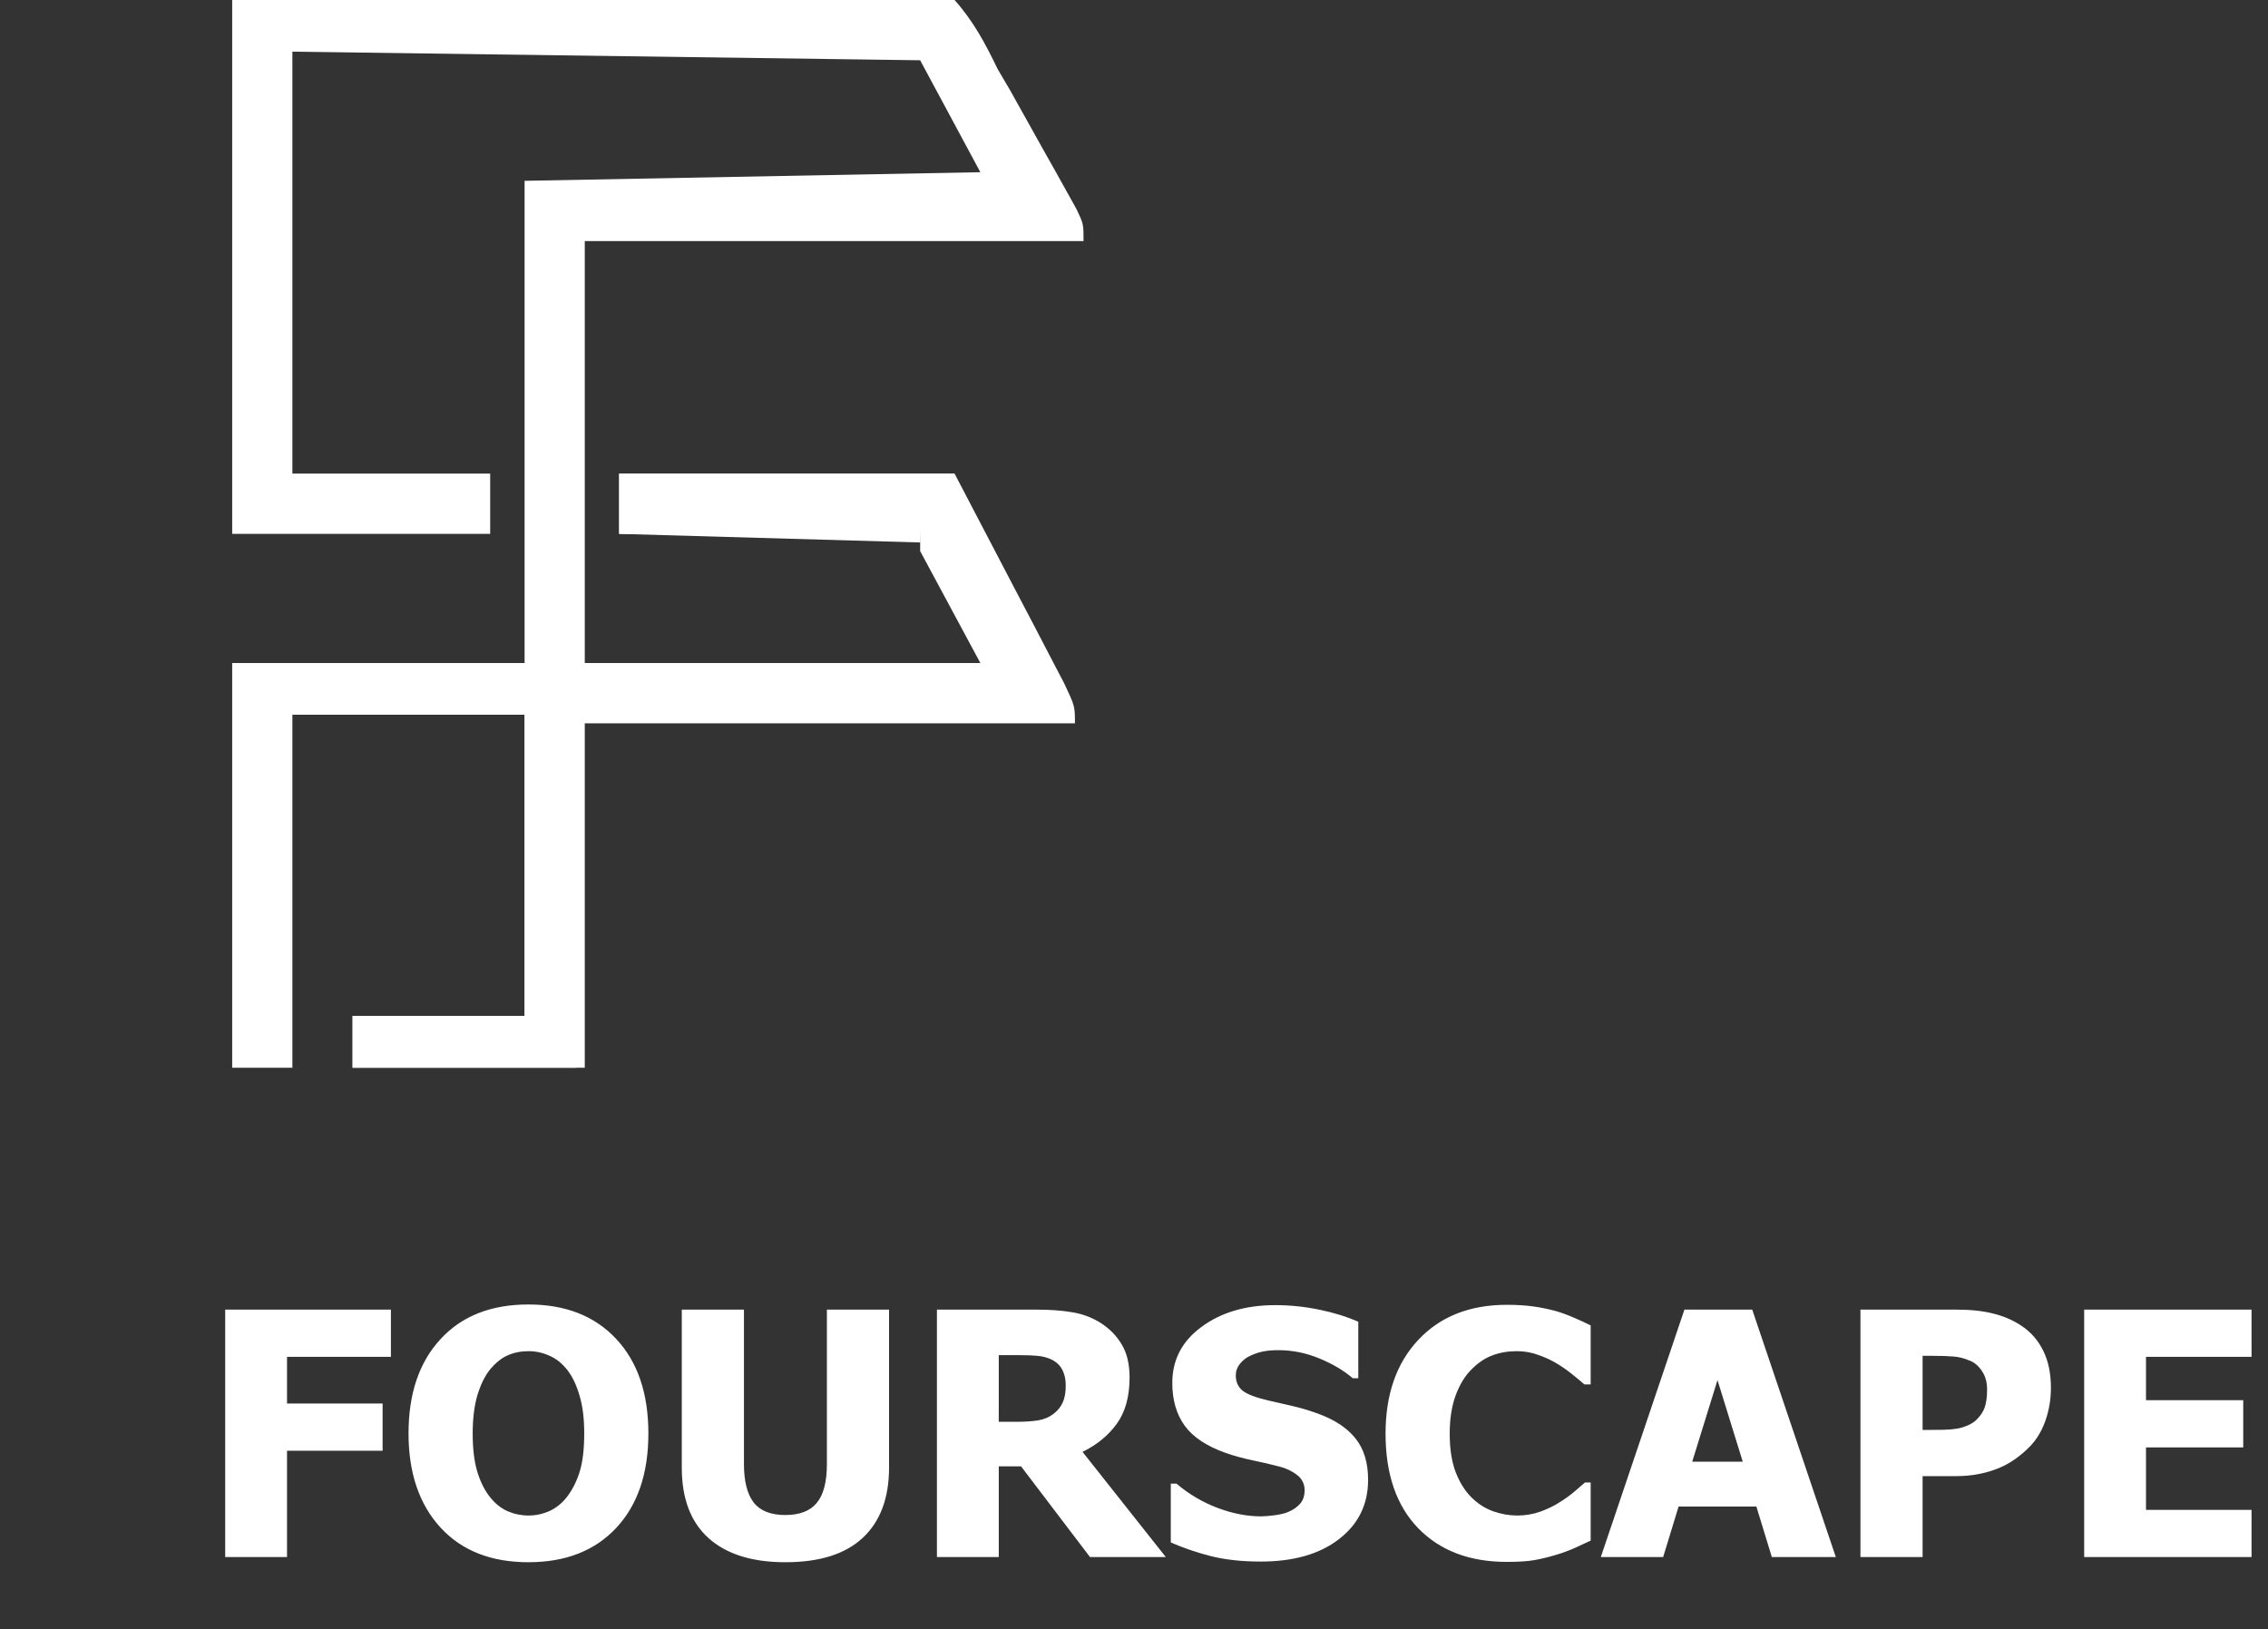 <svg width="533" height="383" viewBox="0 0 533 383" fill="none" xmlns="http://www.w3.org/2000/svg">
<rect x="0" y="0" width="533" height="383" fill="#333333" stroke="none"/>
<path d="M91.867 318.93H67.453V329.906H89.914V341H67.453V366H52.922V307.836H91.867V318.93ZM152.375 336.938C152.375 346.339 149.862 353.734 144.836 359.125C139.81 364.516 132.922 367.211 124.172 367.211C115.396 367.211 108.508 364.49 103.508 359.047C98.508 353.578 96.008 346.208 96.008 336.938C96.008 327.589 98.508 320.206 103.508 314.789C108.508 309.346 115.396 306.625 124.172 306.625C132.922 306.625 139.81 309.333 144.836 314.75C149.862 320.141 152.375 327.536 152.375 336.938ZM137.297 336.898C137.297 333.435 136.932 330.492 136.203 328.07C135.5 325.622 134.549 323.617 133.352 322.055C132.102 320.466 130.682 319.333 129.094 318.656C127.531 317.953 125.904 317.602 124.211 317.602C122.414 317.602 120.786 317.927 119.328 318.578C117.87 319.203 116.464 320.336 115.109 321.977C113.911 323.487 112.935 325.492 112.18 327.992C111.451 330.492 111.086 333.474 111.086 336.938C111.086 340.505 111.438 343.474 112.141 345.844C112.844 348.188 113.807 350.154 115.031 351.742C116.281 353.357 117.701 354.516 119.289 355.219C120.878 355.896 122.518 356.234 124.211 356.234C125.93 356.234 127.596 355.87 129.211 355.141C130.826 354.385 132.219 353.227 133.391 351.664C134.641 349.971 135.604 348.005 136.281 345.766C136.958 343.5 137.297 340.544 137.297 336.898ZM184.562 367.211C176.75 367.211 170.734 365.323 166.516 361.547C162.323 357.771 160.227 352.25 160.227 344.984V307.836H174.836V344.125C174.836 348.161 175.591 351.169 177.102 353.148C178.638 355.128 181.125 356.117 184.562 356.117C187.922 356.117 190.383 355.167 191.945 353.266C193.534 351.365 194.328 348.318 194.328 344.125V307.836H208.938V344.945C208.938 352.107 206.88 357.615 202.766 361.469C198.677 365.297 192.609 367.211 184.562 367.211ZM273.977 366H256.164L239.953 344.672H234.719V366H220.188V307.836H243.586C246.815 307.836 249.628 308.044 252.023 308.461C254.419 308.852 256.633 309.685 258.664 310.961C260.747 312.289 262.401 313.982 263.625 316.039C264.849 318.07 265.461 320.661 265.461 323.812C265.461 328.266 264.458 331.885 262.453 334.672C260.448 337.432 257.766 339.633 254.406 341.273L273.977 366ZM250.461 325.648C250.461 324.19 250.174 322.94 249.602 321.898C249.055 320.831 248.13 320.01 246.828 319.438C245.917 319.047 244.901 318.799 243.781 318.695C242.661 318.591 241.268 318.539 239.602 318.539H234.719V334.203H238.898C240.93 334.203 242.648 334.086 244.055 333.852C245.487 333.591 246.698 333.057 247.688 332.25C248.625 331.521 249.315 330.648 249.758 329.633C250.227 328.617 250.461 327.289 250.461 325.648ZM296.281 367.055C291.828 367.055 287.909 366.625 284.523 365.766C281.164 364.906 278.039 363.839 275.148 362.562V348.734H276.477C279.393 351.208 282.609 353.109 286.125 354.438C289.641 355.766 293.052 356.43 296.359 356.43C297.193 356.43 298.286 356.339 299.641 356.156C301.021 355.974 302.128 355.688 302.961 355.297C303.977 354.854 304.836 354.242 305.539 353.461C306.242 352.654 306.594 351.599 306.594 350.297C306.594 348.839 306.021 347.654 304.875 346.742C303.729 345.831 302.362 345.167 300.773 344.75C298.794 344.229 296.672 343.734 294.406 343.266C292.167 342.797 290.07 342.224 288.117 341.547C283.612 339.958 280.383 337.823 278.43 335.141C276.477 332.458 275.5 329.099 275.5 325.062C275.5 319.62 277.805 315.219 282.414 311.859C287.023 308.474 292.779 306.781 299.68 306.781C303.143 306.781 306.581 307.133 309.992 307.836C313.43 308.539 316.503 309.49 319.211 310.688V323.969H317.922C315.76 322.12 313.117 320.557 309.992 319.281C306.893 318.005 303.703 317.367 300.422 317.367C299.146 317.367 298 317.458 296.984 317.641C295.969 317.823 294.901 318.174 293.781 318.695C292.87 319.112 292.076 319.737 291.398 320.57C290.747 321.378 290.422 322.289 290.422 323.305C290.422 324.789 290.943 325.974 291.984 326.859C293.052 327.719 295.096 328.5 298.117 329.203C300.07 329.646 301.945 330.076 303.742 330.492C305.565 330.909 307.505 331.482 309.562 332.211C313.599 333.669 316.594 335.635 318.547 338.109C320.526 340.557 321.516 343.799 321.516 347.836C321.516 353.617 319.237 358.266 314.68 361.781C310.148 365.297 304.016 367.055 296.281 367.055ZM354.094 367.133C345.37 367.133 338.443 364.503 333.312 359.242C328.182 353.956 325.617 346.534 325.617 336.977C325.617 327.758 328.182 320.414 333.312 314.945C338.469 309.451 345.409 306.703 354.133 306.703C356.451 306.703 358.534 306.833 360.383 307.094C362.232 307.354 364.003 307.719 365.695 308.188C367.023 308.578 368.469 309.112 370.031 309.789C371.594 310.466 372.857 311.052 373.82 311.547V325.414H372.336C371.633 324.789 370.747 324.047 369.68 323.188C368.612 322.302 367.401 321.443 366.047 320.609C364.693 319.776 363.195 319.073 361.555 318.5C359.94 317.901 358.247 317.602 356.477 317.602C354.367 317.602 352.427 317.94 350.656 318.617C348.911 319.268 347.245 320.414 345.656 322.055C344.198 323.539 343 325.544 342.062 328.07C341.151 330.596 340.695 333.578 340.695 337.016C340.695 340.635 341.177 343.682 342.141 346.156C343.104 348.604 344.367 350.583 345.93 352.094C347.44 353.552 349.12 354.607 350.969 355.258C352.844 355.909 354.706 356.234 356.555 356.234C358.482 356.234 360.318 355.922 362.062 355.297C363.807 354.646 365.279 353.93 366.477 353.148C367.779 352.341 368.924 351.521 369.914 350.688C370.904 349.854 371.763 349.112 372.492 348.461H373.82V362.133C372.753 362.628 371.516 363.201 370.109 363.852C368.703 364.477 367.258 365.01 365.773 365.453C363.951 366 362.245 366.417 360.656 366.703C359.068 366.99 356.88 367.133 354.094 367.133ZM376.203 366L395.852 307.836H411.789L431.438 366H416.398L412.766 354.125H394.484L390.852 366H376.203ZM409.562 343.578L403.625 324.398L397.688 343.578H409.562ZM481.984 326.195C481.984 328.904 481.555 331.482 480.695 333.93C479.836 336.378 478.599 338.422 476.984 340.062C475.995 341.078 474.901 342.016 473.703 342.875C472.531 343.734 471.229 344.464 469.797 345.062C468.365 345.661 466.802 346.13 465.109 346.469C463.443 346.807 461.568 346.977 459.484 346.977H451.828V366H437.219V307.836H459.797C463.156 307.836 466.047 308.148 468.469 308.773C470.917 309.372 473.13 310.336 475.109 311.664C477.297 313.122 478.99 315.076 480.188 317.523C481.385 319.945 481.984 322.836 481.984 326.195ZM466.984 326.547C466.984 324.906 466.594 323.5 465.812 322.328C465.031 321.13 464.094 320.31 463 319.867C461.62 319.268 460.292 318.93 459.016 318.852C457.766 318.747 456.06 318.695 453.898 318.695H451.828V336.117H452.844C454.224 336.117 455.526 336.104 456.75 336.078C457.974 336.052 459.042 335.961 459.953 335.805C460.734 335.674 461.555 335.427 462.414 335.062C463.299 334.672 463.977 334.242 464.445 333.773C465.435 332.81 466.099 331.807 466.438 330.766C466.802 329.724 466.984 328.318 466.984 326.547ZM489.797 366V307.836H529.133V318.93H504.328V329.125H527.18V340.219H504.328V354.906H529.133V366H489.797Z" fill="white"/>
<g clip-path="url(#clip0_701_6332)">
<path d="M54.566 -0.001C96.528 -0.65 96.528 -0.65 114.418 -0.792C126.625 -0.888 138.83 -1.003 151.036 -1.223C160.877 -1.399 170.716 -1.495 180.559 -1.537C184.313 -1.567 188.068 -1.626 191.821 -1.713C197.082 -1.831 202.335 -1.847 207.598 -1.839C209.149 -1.897 210.7 -1.956 212.298 -2.016C216.669 -1.948 216.669 -1.948 224.329 -0.001C228.737 4.931 231.575 10.257 234.434 16.191C235.92 18.724 235.92 18.724 237.436 21.309C240.023 25.923 242.602 30.541 245.17 35.166C246.088 36.797 247.007 38.427 247.953 40.107C248.819 41.665 249.685 43.223 250.578 44.827C251.36 46.23 252.142 47.632 252.948 49.076C254.643 52.623 254.643 52.623 254.643 56.671C215.962 56.671 177.28 56.671 137.427 56.671C137.427 89.399 137.427 122.127 137.427 155.847C168.105 155.847 198.783 155.847 230.392 155.847C225.723 147.164 221.055 138.481 216.245 129.535C216.245 128.199 216.245 126.863 216.245 125.487C192.902 125.487 169.56 125.487 145.51 125.487C145.51 120.812 145.51 116.136 145.51 111.319C171.52 111.319 197.53 111.319 224.329 111.319C228.997 120.252 233.666 129.186 238.475 138.39C239.953 141.206 241.43 144.022 242.952 146.924C244.101 149.133 245.249 151.342 246.433 153.617C247.618 155.886 248.804 158.154 250.025 160.491C252.622 165.967 252.622 165.967 252.622 170.015C214.608 170.015 176.593 170.015 137.427 170.015C137.427 196.732 137.427 223.449 137.427 250.975C119.42 250.975 101.413 250.975 82.86 250.975C82.86 246.967 82.86 242.96 82.86 238.831C96.199 238.831 109.537 238.831 123.28 238.831C123.28 215.454 123.28 192.077 123.28 167.991C105.273 167.991 87.266 167.991 68.713 167.991C68.713 195.376 68.713 222.76 68.713 250.975C64.045 250.975 59.376 250.975 54.566 250.975C54.566 219.583 54.566 188.19 54.566 155.847C77.242 155.847 99.917 155.847 123.28 155.847C123.28 118.443 123.28 81.04 123.28 42.503C158.627 41.835 193.974 41.167 230.392 40.479C225.723 31.796 221.055 23.113 216.245 14.167C167.559 13.499 118.874 12.831 68.713 12.143C68.713 44.871 68.713 77.599 68.713 111.319C84.052 111.319 99.392 111.319 115.196 111.319C115.196 115.994 115.196 120.67 115.196 125.487C95.188 125.487 75.18 125.487 54.566 125.487C54.566 84.076 54.566 42.665 54.566 -0.001Z" fill="white"/>
<path d="M66.692 165.969C86.033 165.969 105.374 165.969 125.301 165.969C125.968 167.305 126.635 168.64 127.322 170.017C129.989 169.349 132.657 168.681 135.406 167.993C135.406 195.377 135.406 222.762 135.406 250.977C118.066 250.977 100.726 250.977 82.86 250.977C82.86 246.969 82.86 242.962 82.86 238.833C96.199 238.833 109.537 238.833 123.28 238.833C123.28 215.456 123.28 192.078 123.28 167.993C104.606 167.993 85.932 167.993 66.692 167.993C66.692 167.325 66.692 166.657 66.692 165.969Z" fill="white"/>
<path d="M145.51 111.32C171.52 111.32 197.53 111.32 224.328 111.32C217.04 116.187 211.522 116.068 203.084 116.206C200.877 116.265 200.877 116.265 198.625 116.325C193.93 116.446 189.236 116.54 184.54 116.633C181.355 116.711 178.17 116.79 174.984 116.87C167.181 117.065 159.377 117.235 151.573 117.392C151.573 118.06 151.573 118.728 151.573 119.416C183.586 120.418 183.586 120.418 216.245 121.44C216.245 123.444 216.245 125.448 216.245 127.512C192.902 126.844 169.56 126.176 145.51 125.488C145.51 120.813 145.51 116.137 145.51 111.32Z" fill="white"/>
<path d="M226.349 115.368C228.218 124.914 228.834 130.898 224.328 139.656C216.245 130.295 216.245 130.295 216.245 123.464C194.236 122.797 172.228 122.129 149.552 121.44C148.885 119.437 148.218 117.433 147.531 115.368C157.456 115.029 167.382 114.704 177.308 114.393C180.684 114.285 184.059 114.173 187.435 114.057C192.291 113.89 197.147 113.738 202.003 113.59C203.508 113.535 205.014 113.48 206.565 113.424C213.486 113.225 219.741 113.125 226.349 115.368Z" fill="white"/>
</g>
<defs>
<clipPath id="clip0_701_6332">
<rect width="289" height="253" fill="white"/>
</clipPath>
</defs>
</svg>
